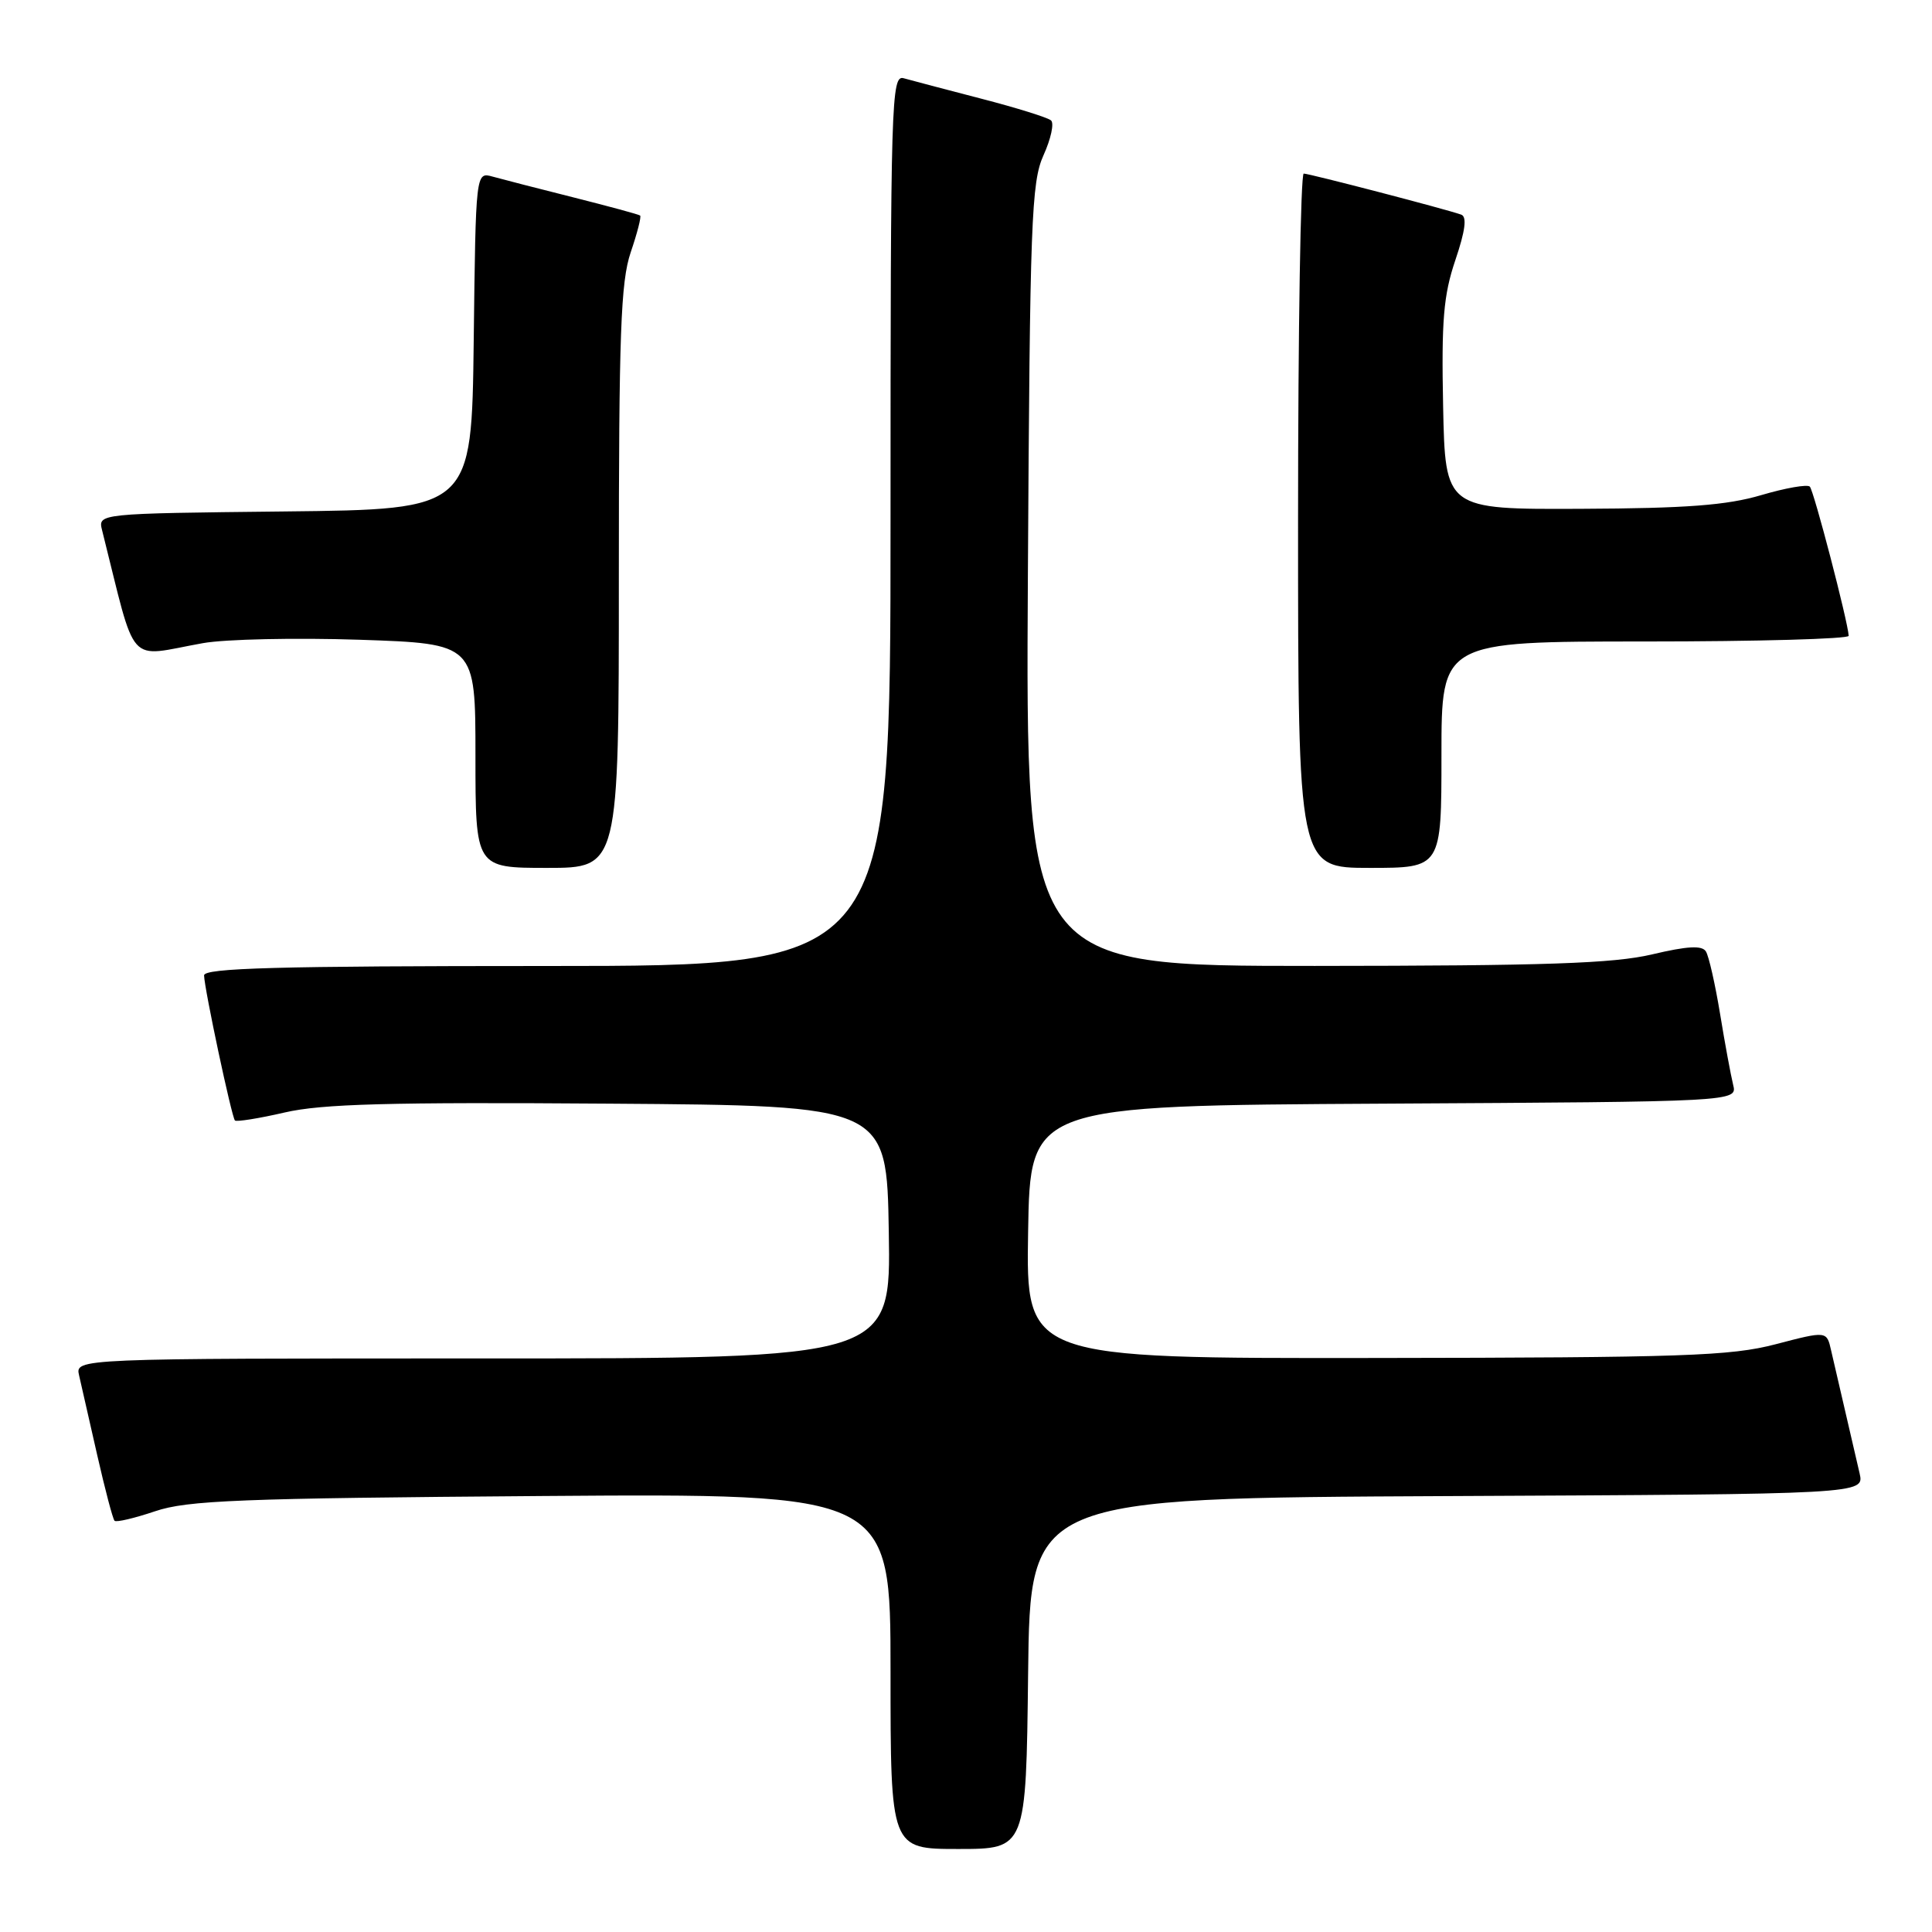 <?xml version="1.0" encoding="UTF-8" standalone="no"?>
<!DOCTYPE svg PUBLIC "-//W3C//DTD SVG 1.1//EN" "http://www.w3.org/Graphics/SVG/1.1/DTD/svg11.dtd" >
<svg xmlns="http://www.w3.org/2000/svg" xmlns:xlink="http://www.w3.org/1999/xlink" version="1.1" viewBox="0 0 256 256">
 <g >
 <path fill="currentColor"
d=" M 136.23 221.75 C 136.50 198.50 136.50 198.50 191.77 198.24 C 247.03 197.98 247.03 197.98 246.41 195.24 C 246.07 193.73 245.21 190.03 244.50 187.00 C 243.79 183.97 242.95 180.34 242.63 178.93 C 242.05 176.35 242.05 176.35 235.28 178.12 C 229.29 179.68 223.12 179.89 182.23 179.94 C 135.95 180.00 135.95 180.00 136.23 163.25 C 136.50 146.50 136.50 146.50 183.36 146.24 C 230.21 145.98 230.21 145.98 229.65 143.74 C 229.35 142.51 228.56 138.28 227.92 134.35 C 227.27 130.41 226.43 126.69 226.04 126.07 C 225.53 125.25 223.61 125.35 218.92 126.46 C 213.78 127.67 204.87 127.97 174.20 127.99 C 135.90 128.00 135.90 128.00 136.20 76.25 C 136.47 29.25 136.66 24.14 138.27 20.57 C 139.25 18.41 139.70 16.34 139.27 15.96 C 138.85 15.58 134.68 14.28 130.00 13.07 C 125.33 11.86 120.71 10.64 119.75 10.37 C 118.10 9.89 118.00 13.15 118.00 68.93 C 118.00 128.00 118.00 128.00 72.50 128.00 C 36.75 128.00 27.01 128.27 27.04 129.25 C 27.10 131.13 30.70 148.03 31.13 148.47 C 31.34 148.67 34.31 148.20 37.72 147.41 C 42.64 146.27 51.58 146.03 80.72 146.24 C 117.50 146.50 117.50 146.50 117.77 163.25 C 118.05 180.00 118.05 180.00 64.01 180.00 C 9.96 180.00 9.96 180.00 10.48 182.25 C 10.76 183.49 11.85 188.24 12.88 192.80 C 13.92 197.37 14.95 201.29 15.18 201.51 C 15.41 201.74 17.82 201.17 20.55 200.25 C 24.83 198.80 31.71 198.53 71.75 198.23 C 118.00 197.89 118.00 197.89 118.00 221.45 C 118.00 245.00 118.00 245.00 126.98 245.00 C 135.96 245.00 135.96 245.00 136.23 221.75 Z  M 82.00 76.53 C 82.00 44.19 82.25 37.33 83.57 33.44 C 84.44 30.89 85.00 28.70 84.82 28.56 C 84.64 28.41 80.67 27.34 76.00 26.16 C 71.33 24.99 66.50 23.74 65.27 23.40 C 63.04 22.78 63.04 22.78 62.77 45.14 C 62.50 67.50 62.50 67.50 37.74 67.77 C 12.97 68.04 12.97 68.04 13.53 70.27 C 18.18 88.77 16.64 87.05 26.89 85.22 C 29.85 84.69 39.19 84.49 47.64 84.77 C 63.00 85.29 63.00 85.29 63.00 100.14 C 63.00 115.00 63.00 115.00 72.50 115.00 C 82.00 115.00 82.00 115.00 82.00 76.53 Z  M 191.00 100.00 C 191.00 85.00 191.00 85.00 218.00 85.00 C 232.85 85.00 244.98 84.66 244.96 84.25 C 244.86 82.35 240.34 65.01 239.81 64.48 C 239.48 64.15 236.58 64.66 233.36 65.61 C 228.82 66.95 223.46 67.36 209.50 67.42 C 191.50 67.50 191.50 67.50 191.22 53.80 C 190.99 42.46 191.27 39.12 192.84 34.47 C 194.16 30.57 194.40 28.72 193.62 28.44 C 191.58 27.71 173.51 23.01 172.75 23.00 C 172.34 23.00 172.00 43.70 172.00 69.00 C 172.00 115.00 172.00 115.00 181.50 115.00 C 191.00 115.00 191.00 115.00 191.00 100.00 Z "/>
</g>
</svg>